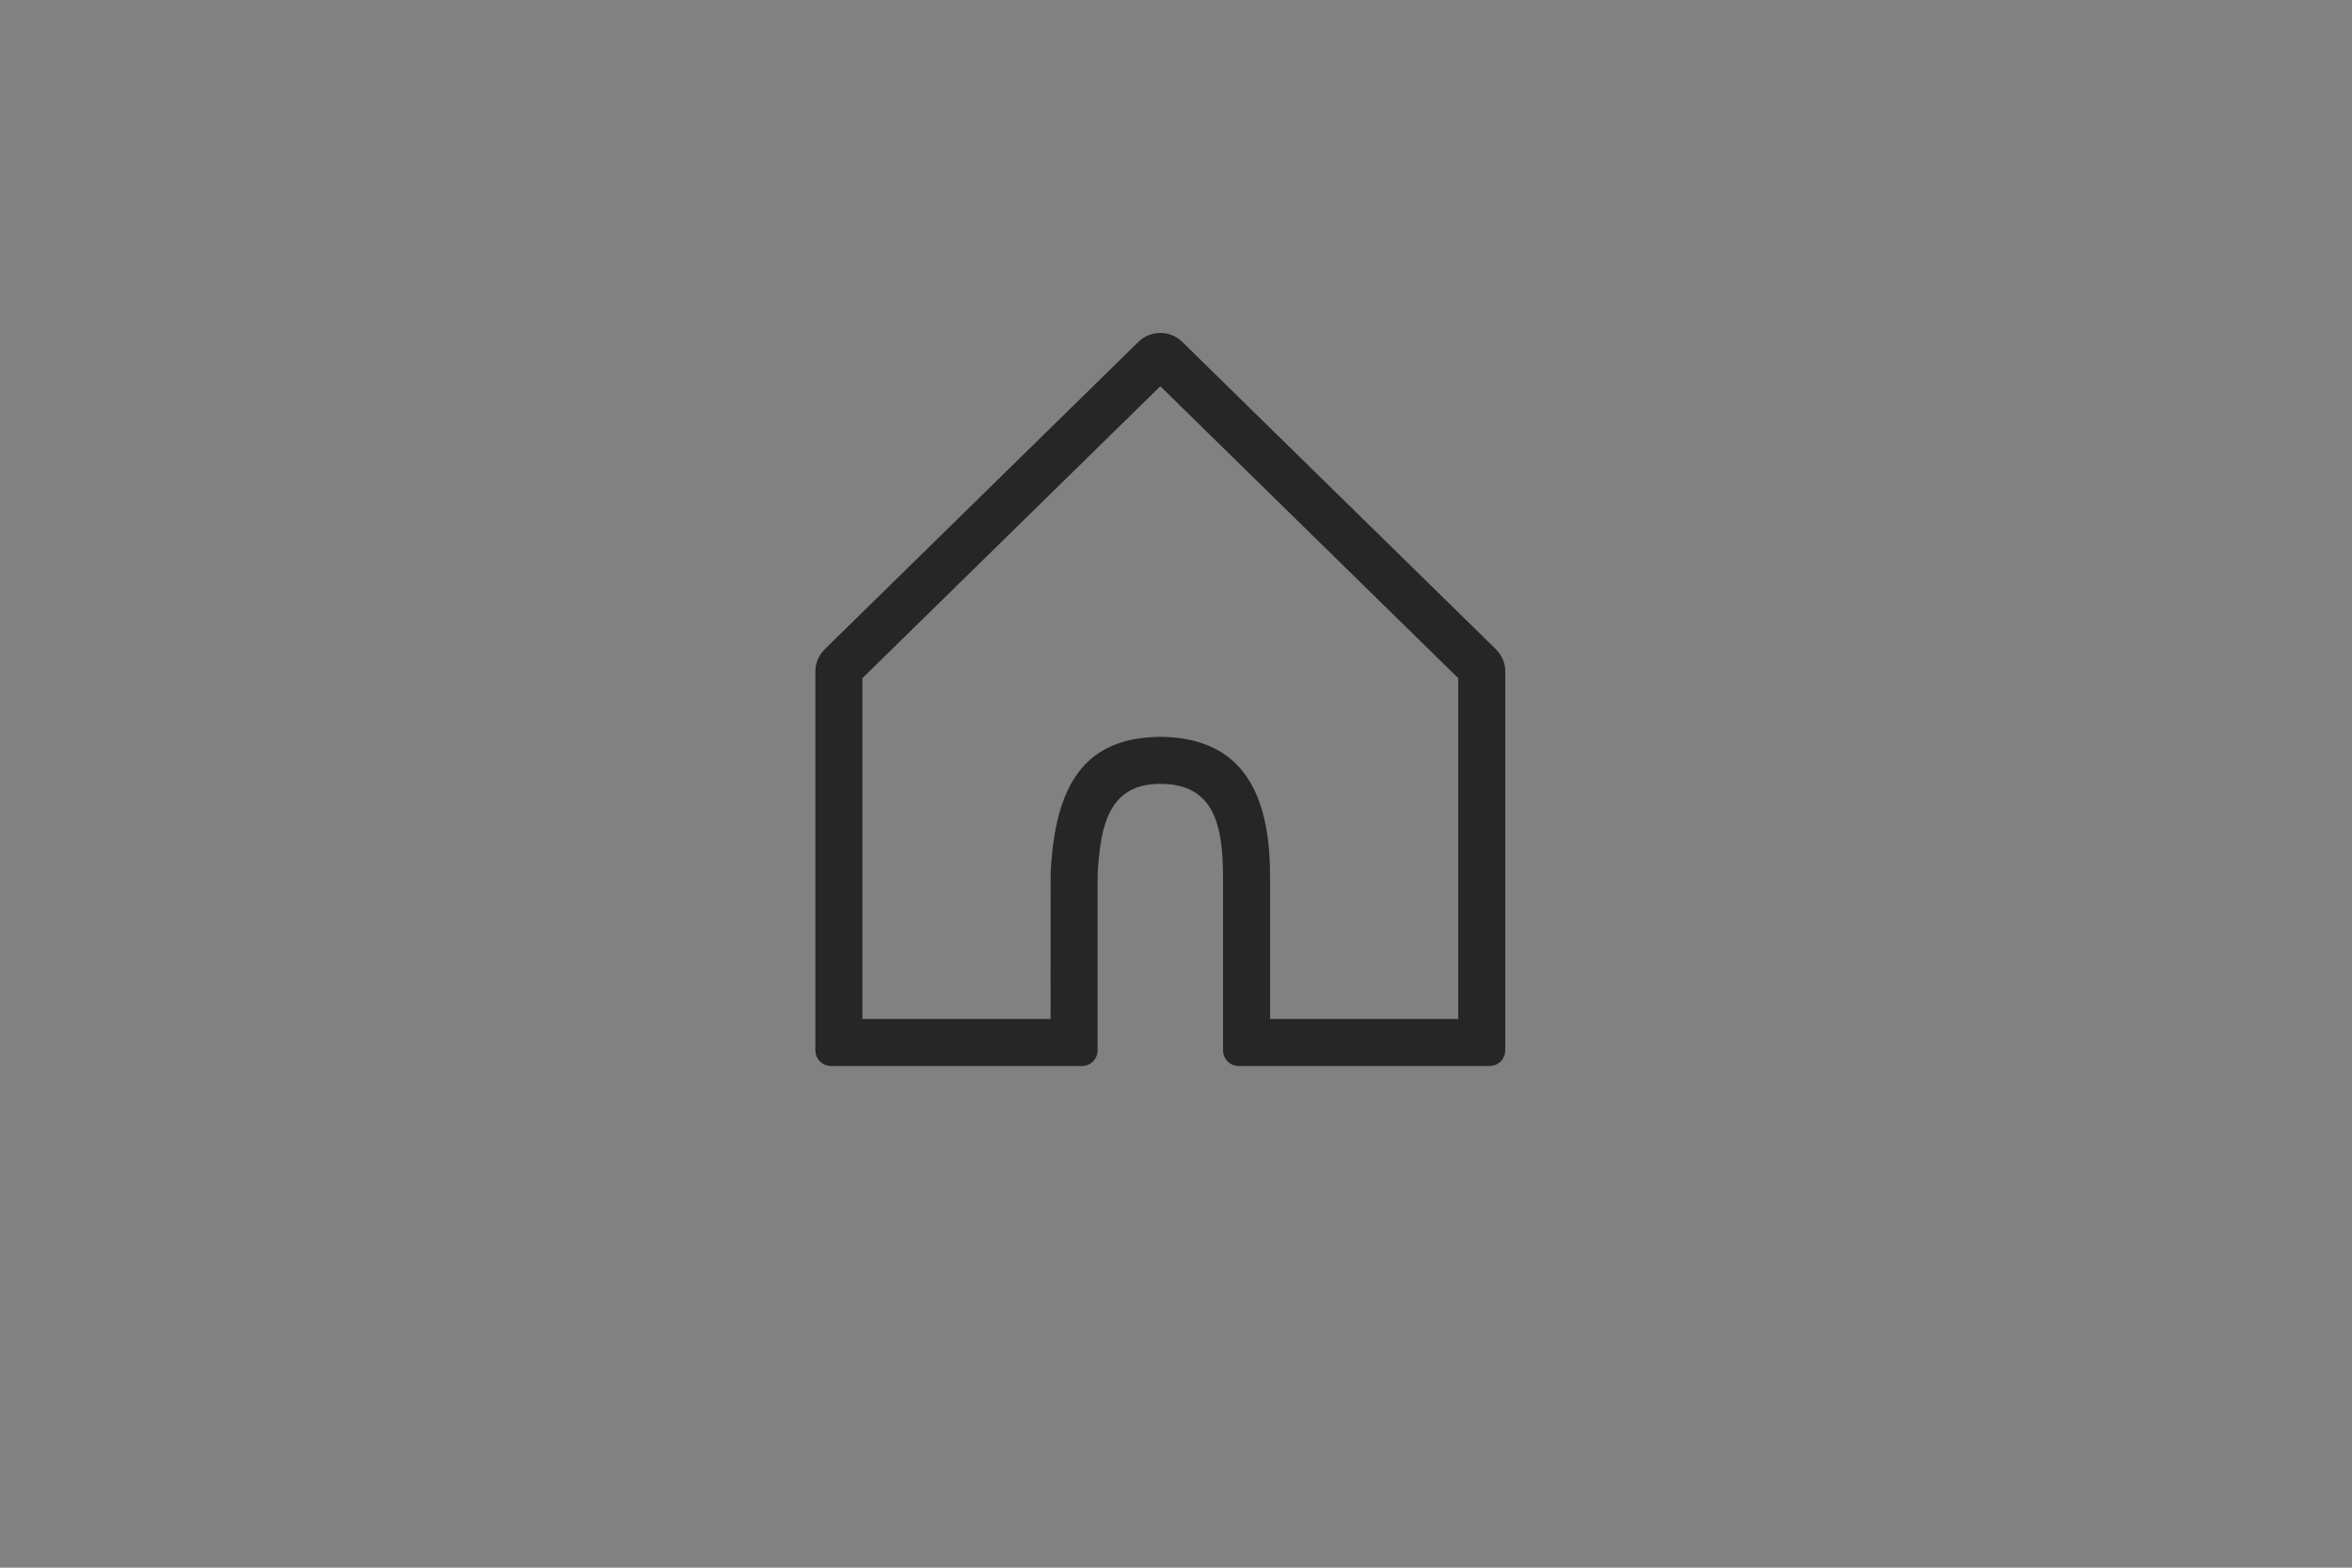 <svg width="75" height="50" viewBox="0 0 75 50" fill="none" xmlns="http://www.w3.org/2000/svg">
<rect x="0" y="0" width="75" height="50" fill="#808080" stroke="none"/>
<rect width="75" height="50" fill="#FAFAFA" fill-opacity="0.01"/>
<path fill-rule="evenodd" clip-rule="evenodd" d="M47.7 20.706L37.7 10.905C37.311 10.523 36.689 10.523 36.3 10.905L26.3 20.706C26.108 20.894 26 21.151 26 21.42V33.5L26.008 33.59C26.05 33.823 26.255 34 26.5 34L34.5 34C34.776 34 35 33.776 35 33.5V28L35.005 27.824C35.096 26.249 35.402 25 37 25L37.176 25.005C38.634 25.09 38.956 26.215 38.995 27.65L39 28V33.5C39 33.776 39.224 34 39.5 34L47.5 34L47.59 33.992C47.823 33.95 48 33.745 48 33.5V21.42C48 21.151 47.892 20.894 47.7 20.706ZM27.5 21.63L37 12.319L46.5 21.63V32.5L40.5 32.5V28L40.495 27.631C40.428 25.201 39.542 23.64 37.263 23.508L37.043 23.501C34.551 23.5 33.662 25.075 33.508 27.737L33.501 27.957L33.5 32.5L27.5 32.5V21.63Z" fill="#262626"/>
</svg>
